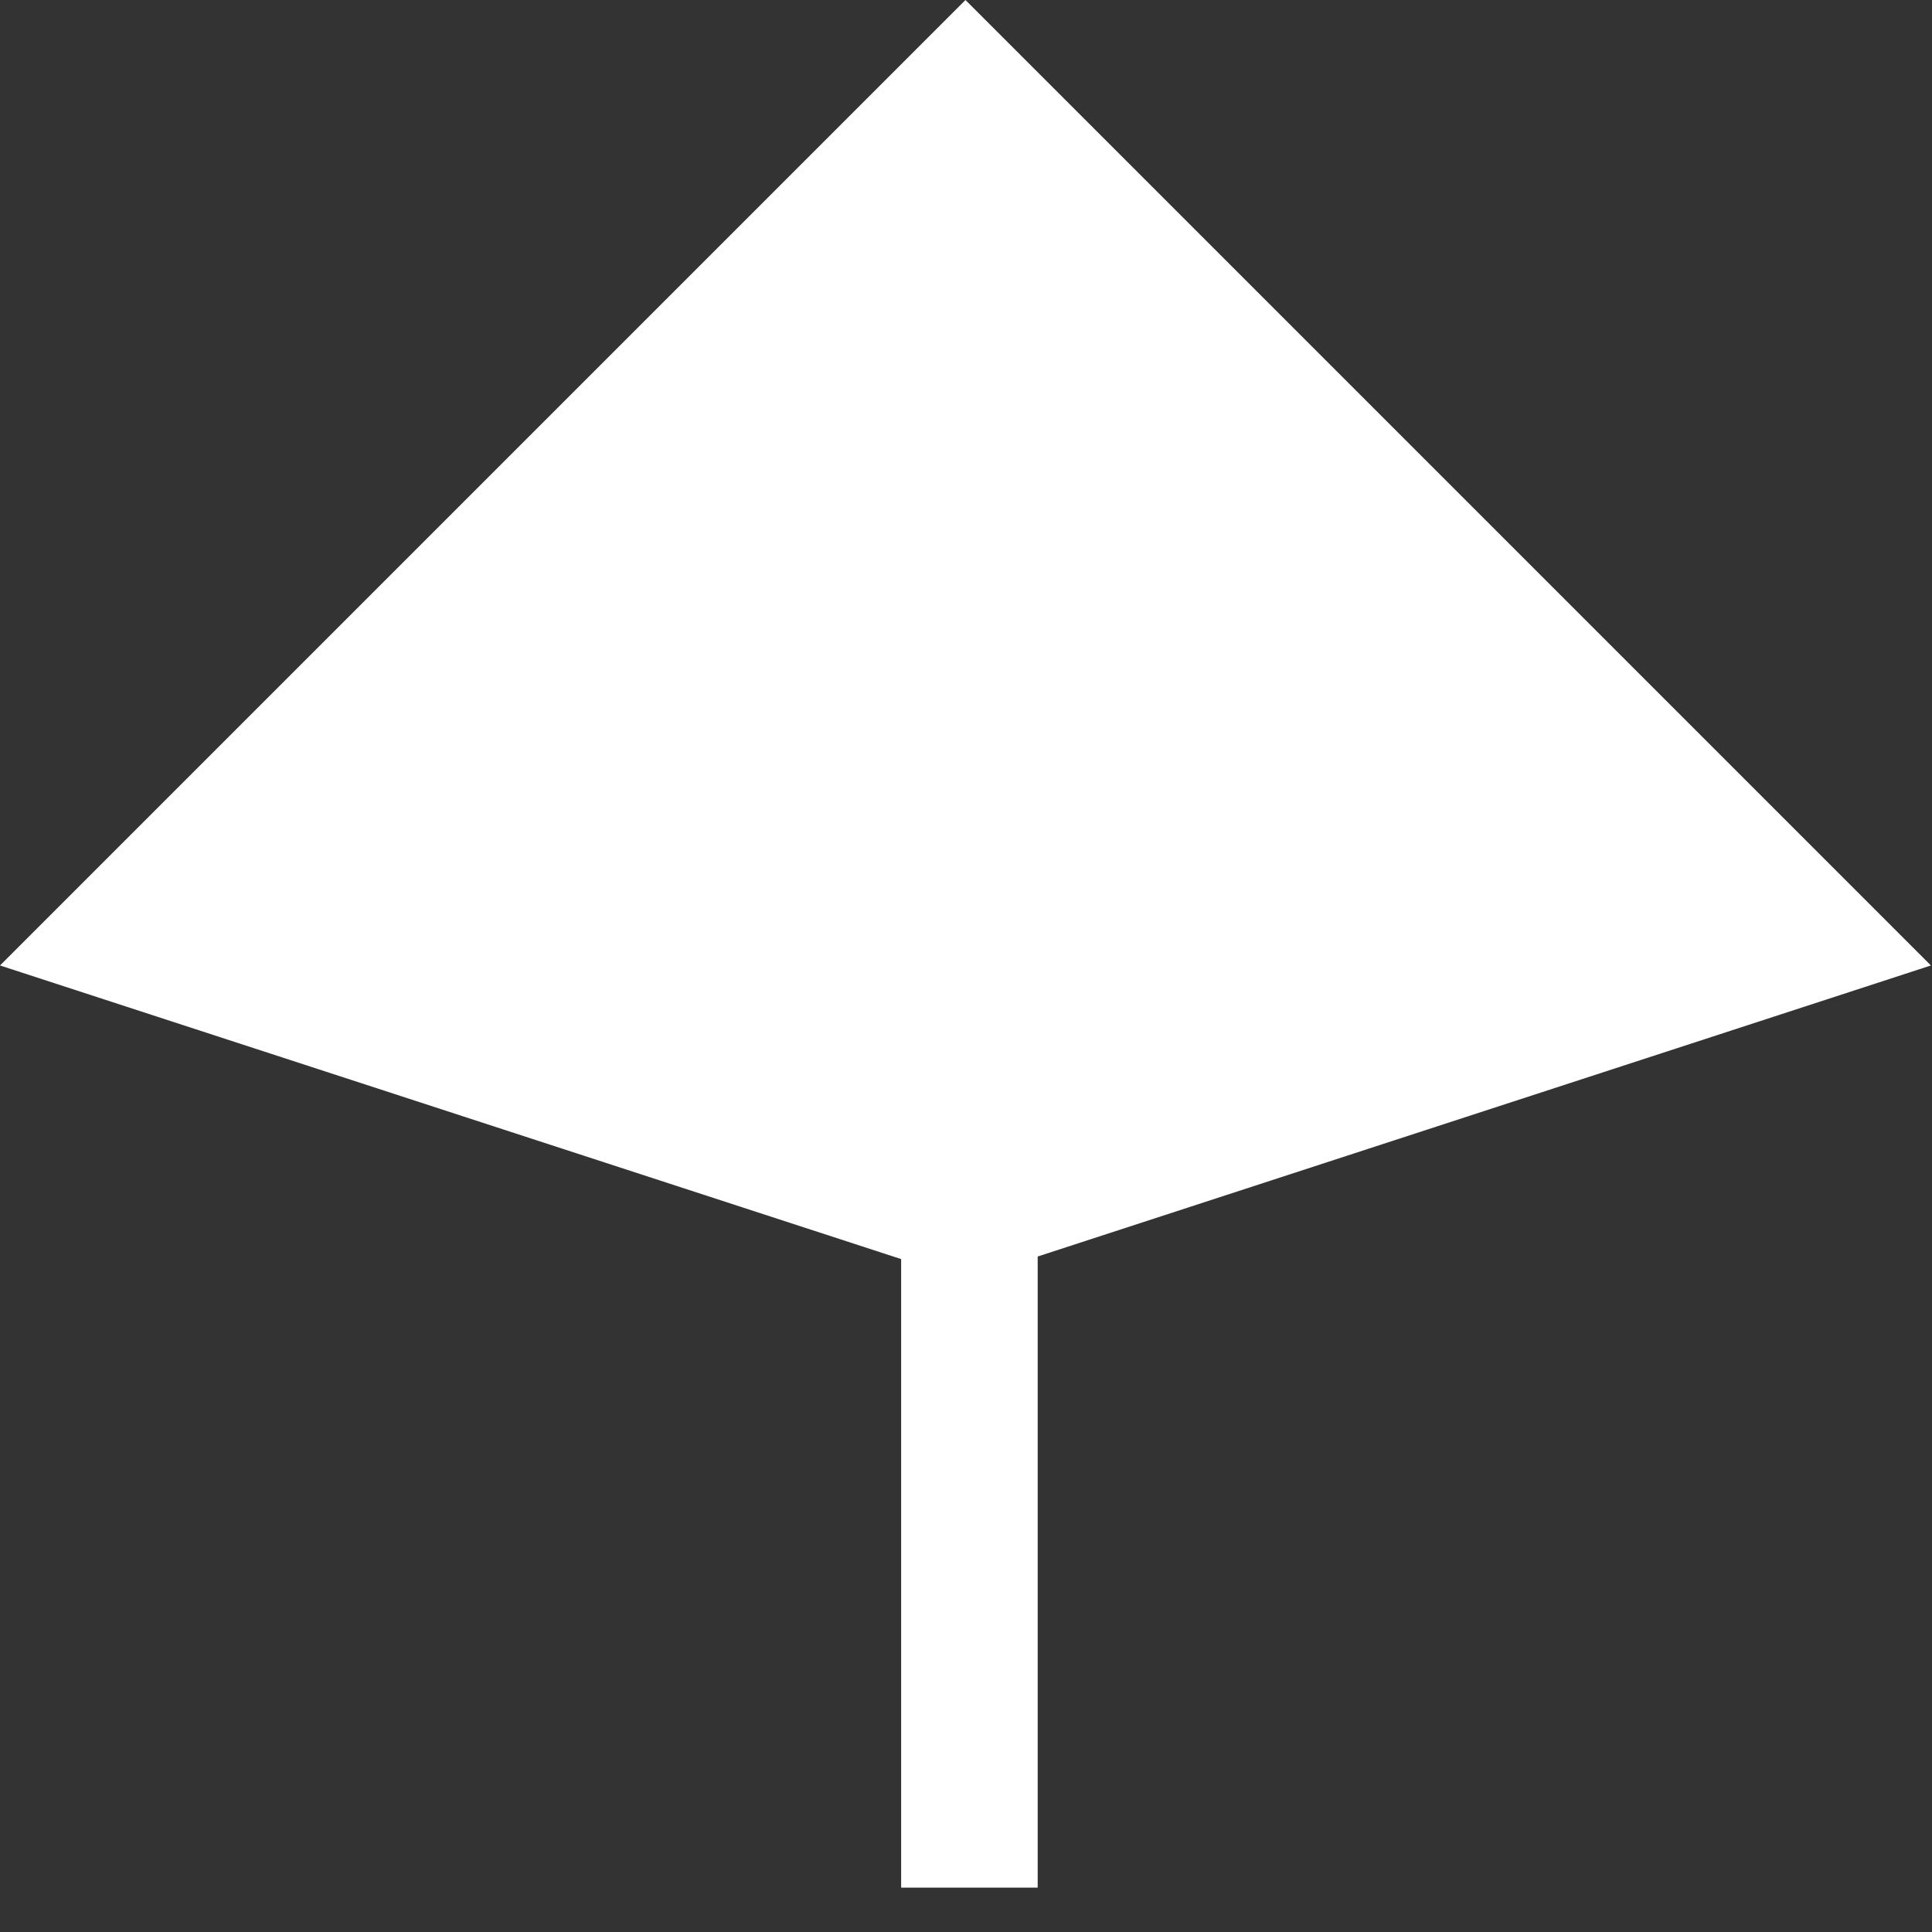 <svg viewBox="0 0 566 566">
    <rect x="0" y="0" width="566" height="566" fill="#333333" stroke="none"/>
    <g stroke="none" stroke-width="1" fill="none" fill-rule="evenodd">
    <g>
        <polygon fill="#ffffff" transform="translate(282.843, 282.843) rotate(45) translate(-282.843, -282.843) " points="82.843 82.843 482.843 82.843 348.008 348.008 82.843 482.843"></polygon>
        <path d="M284,283 L284,533" stroke="#ffffff" stroke-width="40" stroke-linecap="square"></path>
    </g>
    </g>
</svg>